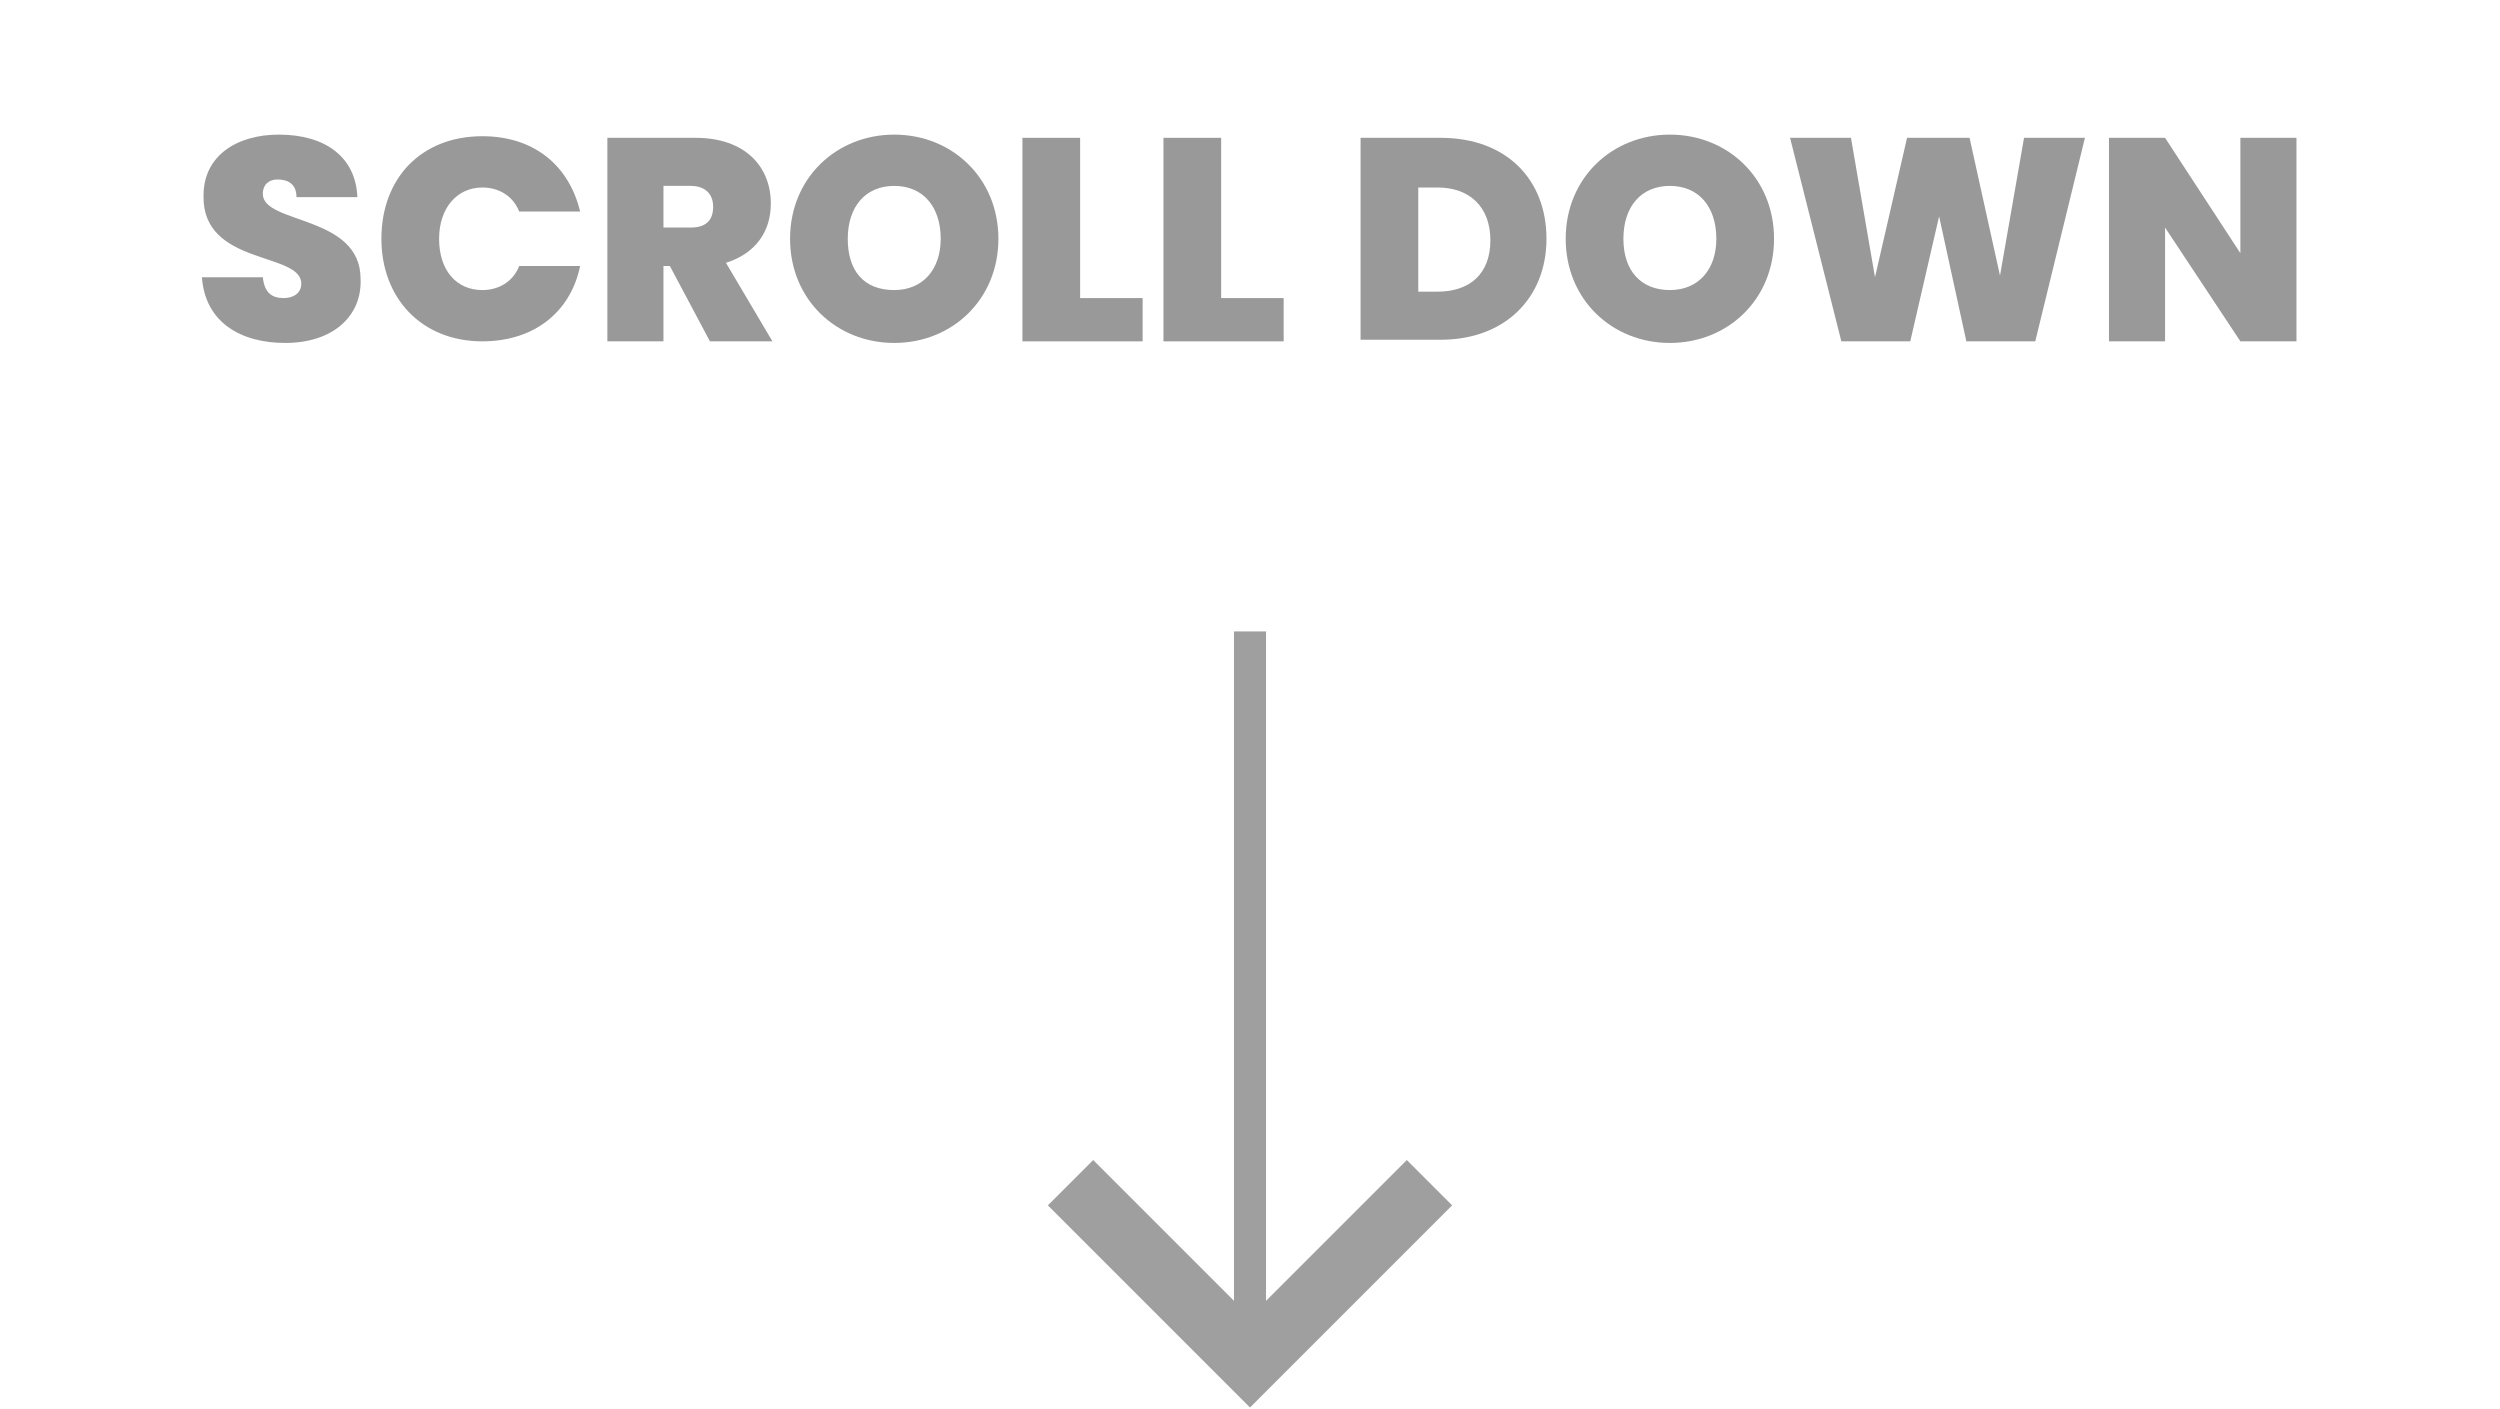 <?xml version="1.0" encoding="utf-8"?>
<!-- Generator: Adobe Illustrator 26.0.3, SVG Export Plug-In . SVG Version: 6.00 Build 0)  -->
<svg version="1.1" id="Layer_1" xmlns="http://www.w3.org/2000/svg" xmlns:xlink="http://www.w3.org/1999/xlink" x="0px" y="0px"
	 viewBox="0 0 156 87.9" style="enable-background:new 0 0 156 87.9;" xml:space="preserve">
<style type="text/css">
	.st0{opacity:0.4;}
	.st1{fill:none;stroke:#101011;stroke-width:2;}
	.st2{fill:none;stroke:#101011;stroke-width:4;}
</style>
<g class="st0">
	<path id="Path_3747" class="st1" d="M78,85V39.4"/>
	<path id="Path_3748" class="st2" d="M66.8,73.8L78,85l11.2-11.2"/>
	<g>
		<path d="M17.8,21.4c-2.8,0-5-1.3-5.2-4.1h3.8c0.1,1,0.6,1.3,1.3,1.3c0.6,0,1.1-0.3,1.1-0.9c0-2-6.2-1.1-6.1-5.5
			c0-2.5,2.1-3.8,4.7-3.8c2.9,0,4.8,1.4,4.9,3.9h-3.8c0-0.8-0.5-1.1-1.2-1.1c-0.5,0-0.9,0.3-0.9,0.9c0,1.9,6.1,1.3,6.1,5.3
			C22.6,19.7,20.8,21.4,17.8,21.4z"/>
		<path d="M30.1,8.5c3.2,0,5.4,1.8,6.1,4.7h-3.8c-0.4-1-1.3-1.5-2.3-1.5c-1.6,0-2.7,1.3-2.7,3.2c0,2,1.1,3.2,2.7,3.2
			c1,0,1.9-0.5,2.3-1.5h3.8c-0.6,2.9-2.9,4.7-6.1,4.7c-3.8,0-6.3-2.7-6.3-6.4C23.8,11.1,26.3,8.5,30.1,8.5z"/>
		<path d="M43.4,8.6c3.1,0,4.7,1.8,4.7,4.1c0,1.7-0.9,3.1-2.8,3.7l2.9,4.9h-3.9l-2.5-4.7h-0.4v4.7h-3.5V8.6H43.4z M43.1,11.6h-1.7
			v2.6h1.7c1,0,1.4-0.5,1.4-1.3C44.5,12.1,44,11.6,43.1,11.6z"/>
		<path d="M55.8,21.4c-3.6,0-6.5-2.7-6.5-6.5c0-3.8,2.9-6.5,6.5-6.5c3.6,0,6.5,2.7,6.5,6.5C62.3,18.7,59.4,21.4,55.8,21.4z
			 M55.8,18.1c1.8,0,2.9-1.3,2.9-3.2c0-2-1.1-3.3-2.9-3.3c-1.8,0-2.9,1.3-2.9,3.3C52.9,16.9,53.9,18.1,55.8,18.1z"/>
		<path d="M67.4,8.6v10h3.9v2.7h-7.5V8.6H67.4z"/>
		<path d="M76.2,8.6v10h3.9v2.7h-7.5V8.6H76.2z"/>
		<path d="M96.5,14.9c0,3.7-2.6,6.3-6.6,6.3h-5V8.6h5C94,8.6,96.5,11.2,96.5,14.9z M89.7,18.2c2,0,3.3-1.1,3.3-3.2
			c0-2.1-1.3-3.3-3.3-3.3h-1.2v6.5H89.7z"/>
		<path d="M104.2,21.4c-3.6,0-6.5-2.7-6.5-6.5c0-3.8,2.9-6.5,6.5-6.5c3.6,0,6.5,2.7,6.5,6.5C110.7,18.7,107.8,21.4,104.2,21.4z
			 M104.2,18.1c1.8,0,2.9-1.3,2.9-3.2c0-2-1.1-3.3-2.9-3.3c-1.8,0-2.9,1.3-2.9,3.3C101.3,16.9,102.4,18.1,104.2,18.1z"/>
		<path d="M111.7,8.6h3.8l1.5,8.7l2-8.7h3.9l1.9,8.6l1.5-8.6h3.8L127,21.3h-4.3l-1.7-7.8l-1.8,7.8h-4.3L111.7,8.6z"/>
		<path d="M143.3,8.6v12.7h-3.5l-4.7-7.1v7.1h-3.5V8.6h3.5l4.7,7.2V8.6H143.3z"/>
	</g>
</g>
</svg>
